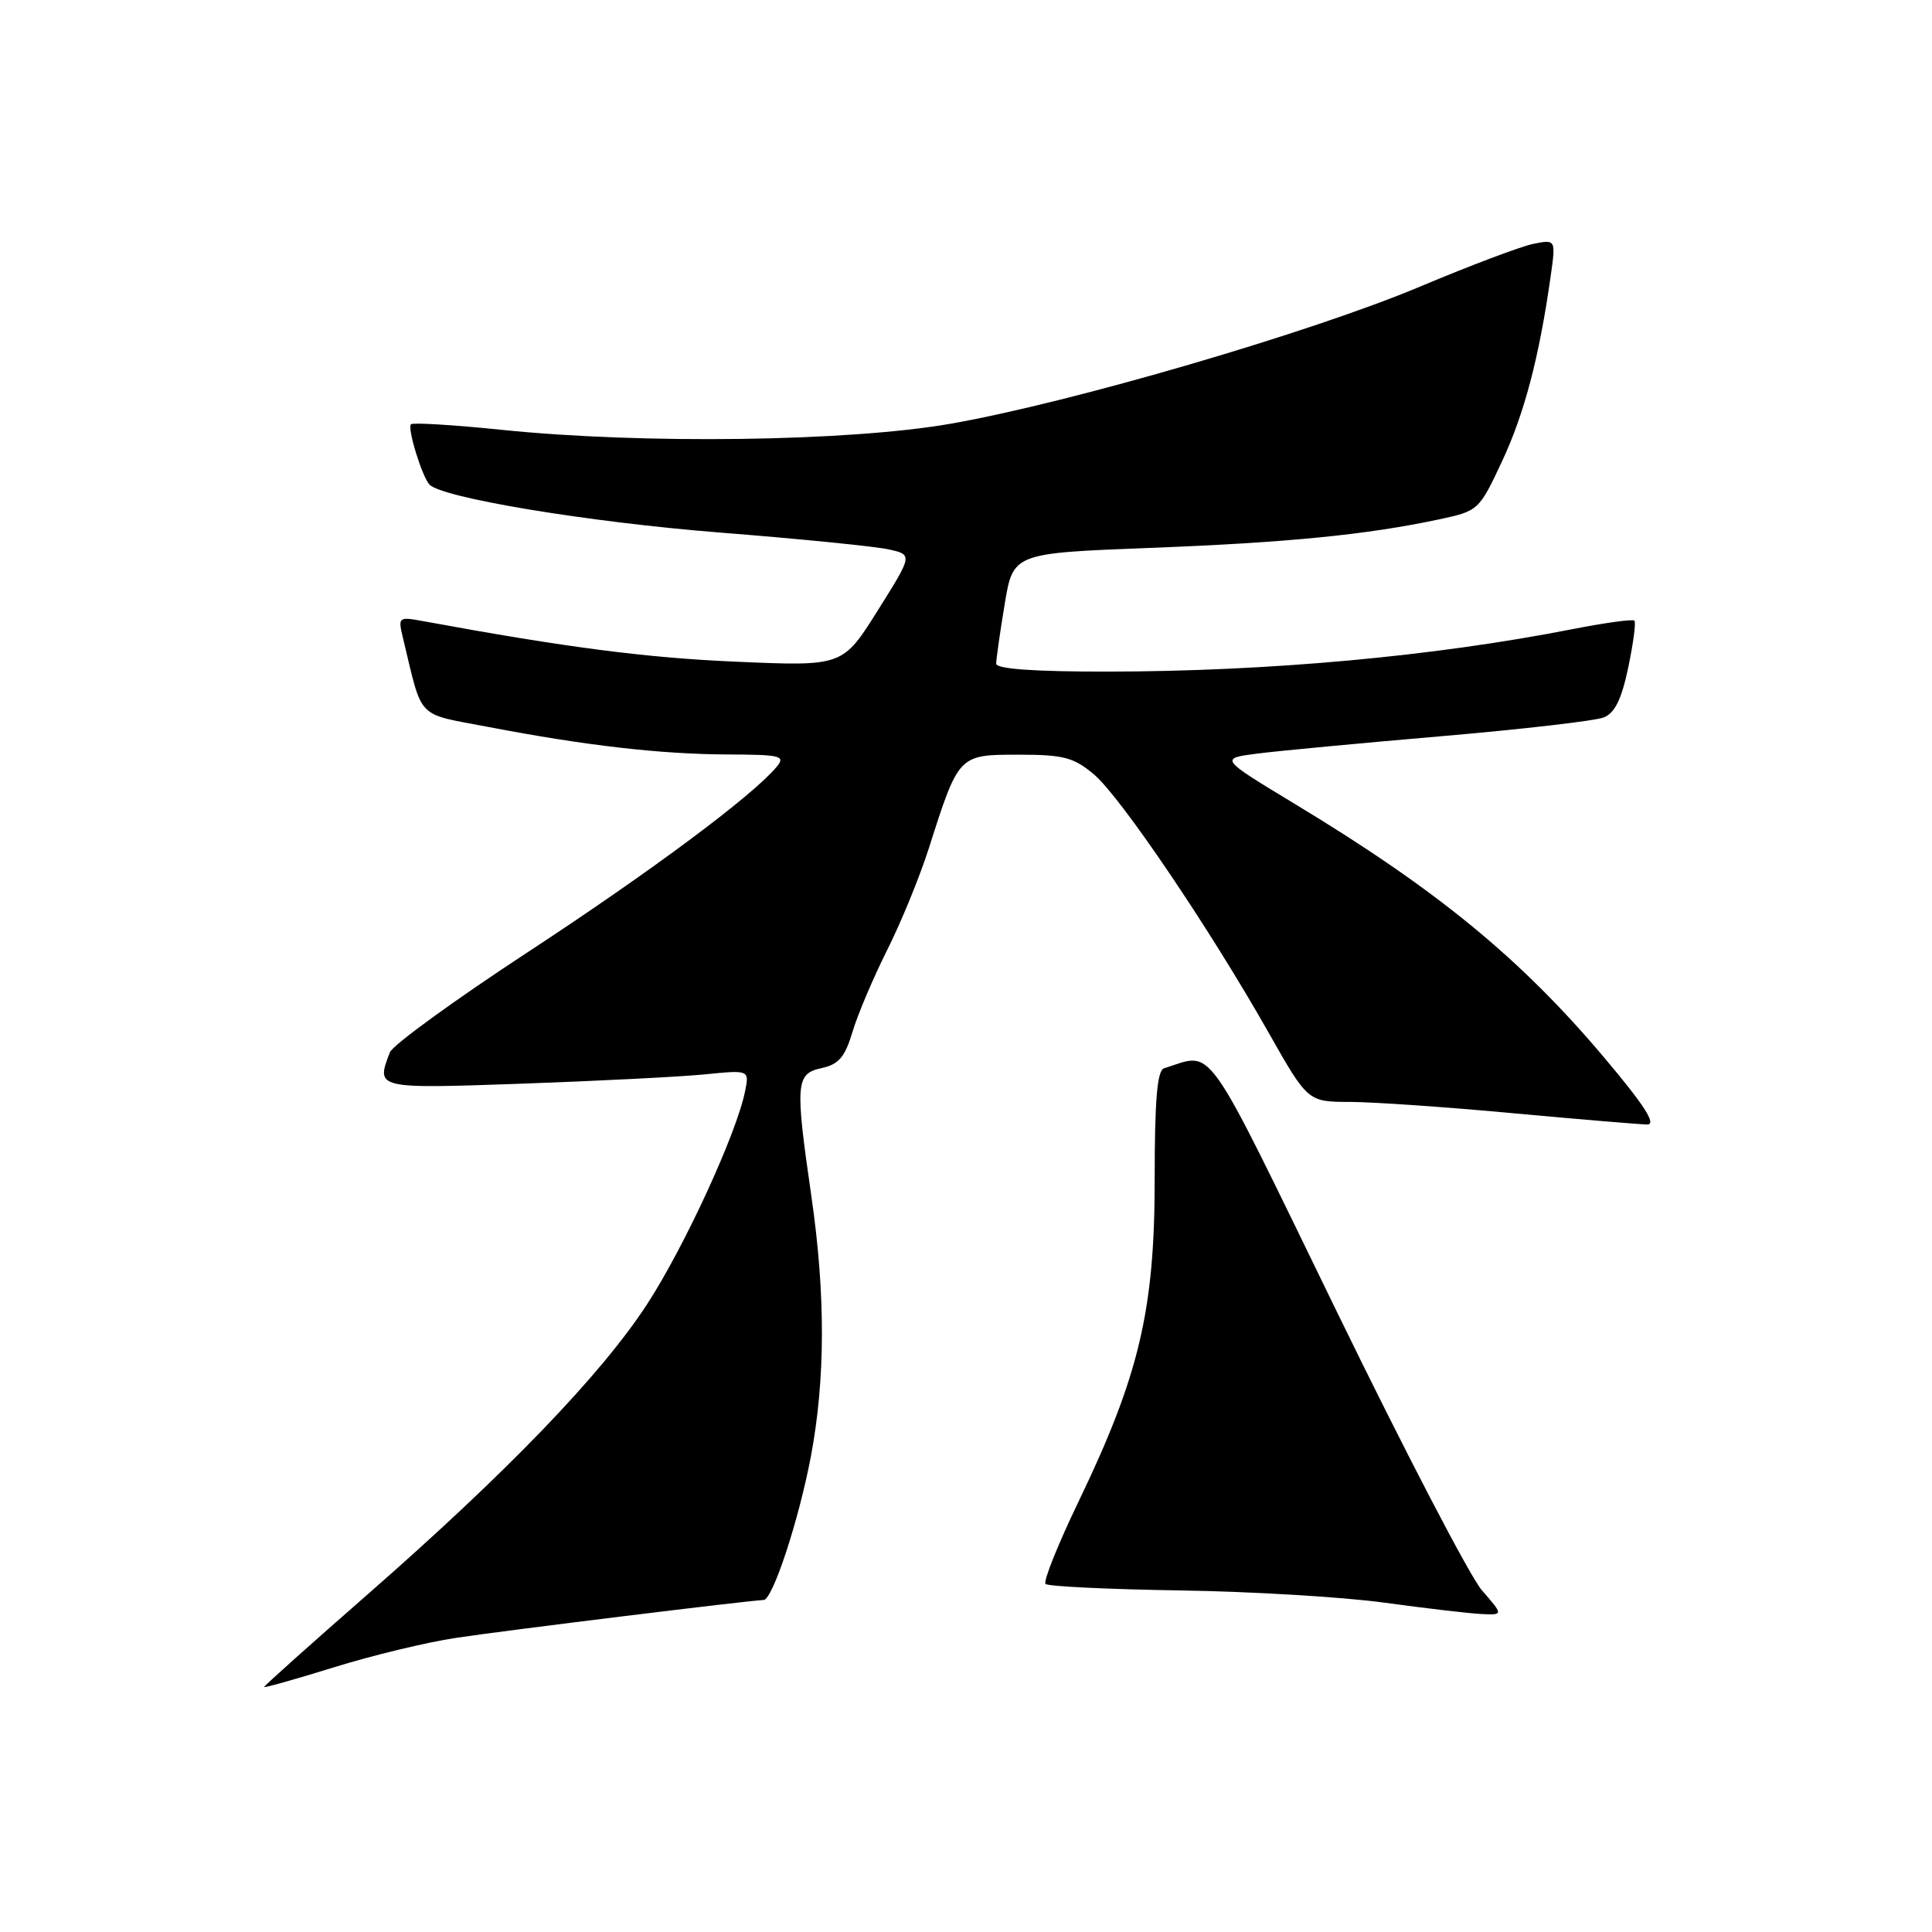 <?xml version="1.0" encoding="UTF-8" standalone="no"?>
<!DOCTYPE svg PUBLIC "-//W3C//DTD SVG 1.1//EN" "http://www.w3.org/Graphics/SVG/1.1/DTD/svg11.dtd" >
<svg xmlns="http://www.w3.org/2000/svg" xmlns:xlink="http://www.w3.org/1999/xlink" version="1.1" viewBox="0 0 256 256">
 <g >
 <path fill="currentColor"
d=" M 60.46 217.02 C 66.95 216.04 99.62 212.02 101.18 212.01 C 102.37 212.00 105.82 201.53 107.44 193.02 C 109.37 182.80 109.40 171.52 107.51 158.50 C 105.34 143.51 105.44 142.28 108.86 141.53 C 111.15 141.03 111.96 140.07 112.97 136.70 C 113.66 134.39 115.73 129.53 117.55 125.89 C 119.38 122.26 121.87 116.18 123.08 112.39 C 127.04 99.97 127.01 100.00 134.95 100.00 C 140.93 100.00 142.26 100.35 144.95 102.61 C 148.48 105.58 160.27 123.01 168.05 136.75 C 173.29 146.00 173.29 146.00 178.89 146.01 C 181.98 146.02 191.70 146.69 200.50 147.51 C 209.30 148.32 217.30 148.99 218.27 149.00 C 219.53 149.00 217.89 146.45 212.56 140.13 C 201.44 126.95 190.40 117.90 171.53 106.50 C 161.61 100.50 161.61 100.50 166.55 99.86 C 169.27 99.51 180.28 98.47 191.00 97.55 C 201.72 96.63 211.41 95.51 212.52 95.06 C 213.97 94.48 214.87 92.64 215.75 88.45 C 216.42 85.25 216.79 82.46 216.57 82.24 C 216.35 82.01 212.64 82.53 208.33 83.37 C 189.94 86.98 168.06 88.97 146.75 88.99 C 137.04 89.00 132.00 88.64 132.00 87.94 C 132.00 87.36 132.50 83.83 133.12 80.09 C 134.24 73.30 134.24 73.30 152.37 72.60 C 170.65 71.90 181.12 70.86 190.73 68.81 C 195.90 67.70 195.99 67.62 199.04 61.10 C 201.99 54.80 203.96 47.29 205.47 36.61 C 206.16 31.72 206.16 31.72 203.18 32.31 C 201.54 32.64 194.76 35.20 188.13 37.99 C 173.67 44.07 141.95 53.34 126.00 56.14 C 112.49 58.51 85.17 58.88 66.43 56.95 C 60.09 56.30 54.70 55.97 54.45 56.22 C 53.95 56.72 55.89 63.07 56.89 64.19 C 58.44 65.95 77.91 69.18 95.32 70.56 C 105.87 71.39 115.95 72.40 117.72 72.79 C 120.95 73.50 120.95 73.50 116.30 80.90 C 111.66 88.29 111.66 88.29 97.58 87.68 C 85.64 87.17 75.09 85.80 56.10 82.31 C 52.77 81.70 52.72 81.74 53.41 84.60 C 56.05 95.54 55.03 94.47 64.74 96.33 C 77.62 98.80 87.50 99.93 96.37 99.97 C 103.50 100.00 104.12 100.15 102.91 101.61 C 99.73 105.44 86.24 115.48 69.91 126.18 C 60.24 132.52 52.03 138.48 51.66 139.44 C 49.80 144.29 49.74 144.27 69.25 143.59 C 79.29 143.23 90.15 142.68 93.40 142.36 C 99.30 141.77 99.30 141.77 98.72 144.63 C 97.59 150.22 90.67 165.25 85.74 172.82 C 79.69 182.12 67.18 195.10 48.75 211.23 C 41.19 217.84 35.00 223.38 35.00 223.53 C 35.00 223.68 39.14 222.51 44.21 220.94 C 49.27 219.36 56.58 217.60 60.46 217.02 Z  M 196.35 210.71 C 194.78 208.90 186.12 192.26 177.10 173.73 C 159.22 137.02 160.97 139.48 154.25 141.55 C 153.33 141.84 153.00 145.69 153.00 156.36 C 153.00 173.58 150.94 182.28 142.95 198.89 C 140.20 204.60 138.21 209.55 138.54 209.88 C 138.87 210.21 146.87 210.59 156.32 210.74 C 165.77 210.88 178.00 211.61 183.50 212.37 C 189.00 213.12 194.78 213.80 196.35 213.87 C 199.21 214.00 199.21 214.00 196.35 210.71 Z "/>
</g>
</svg>